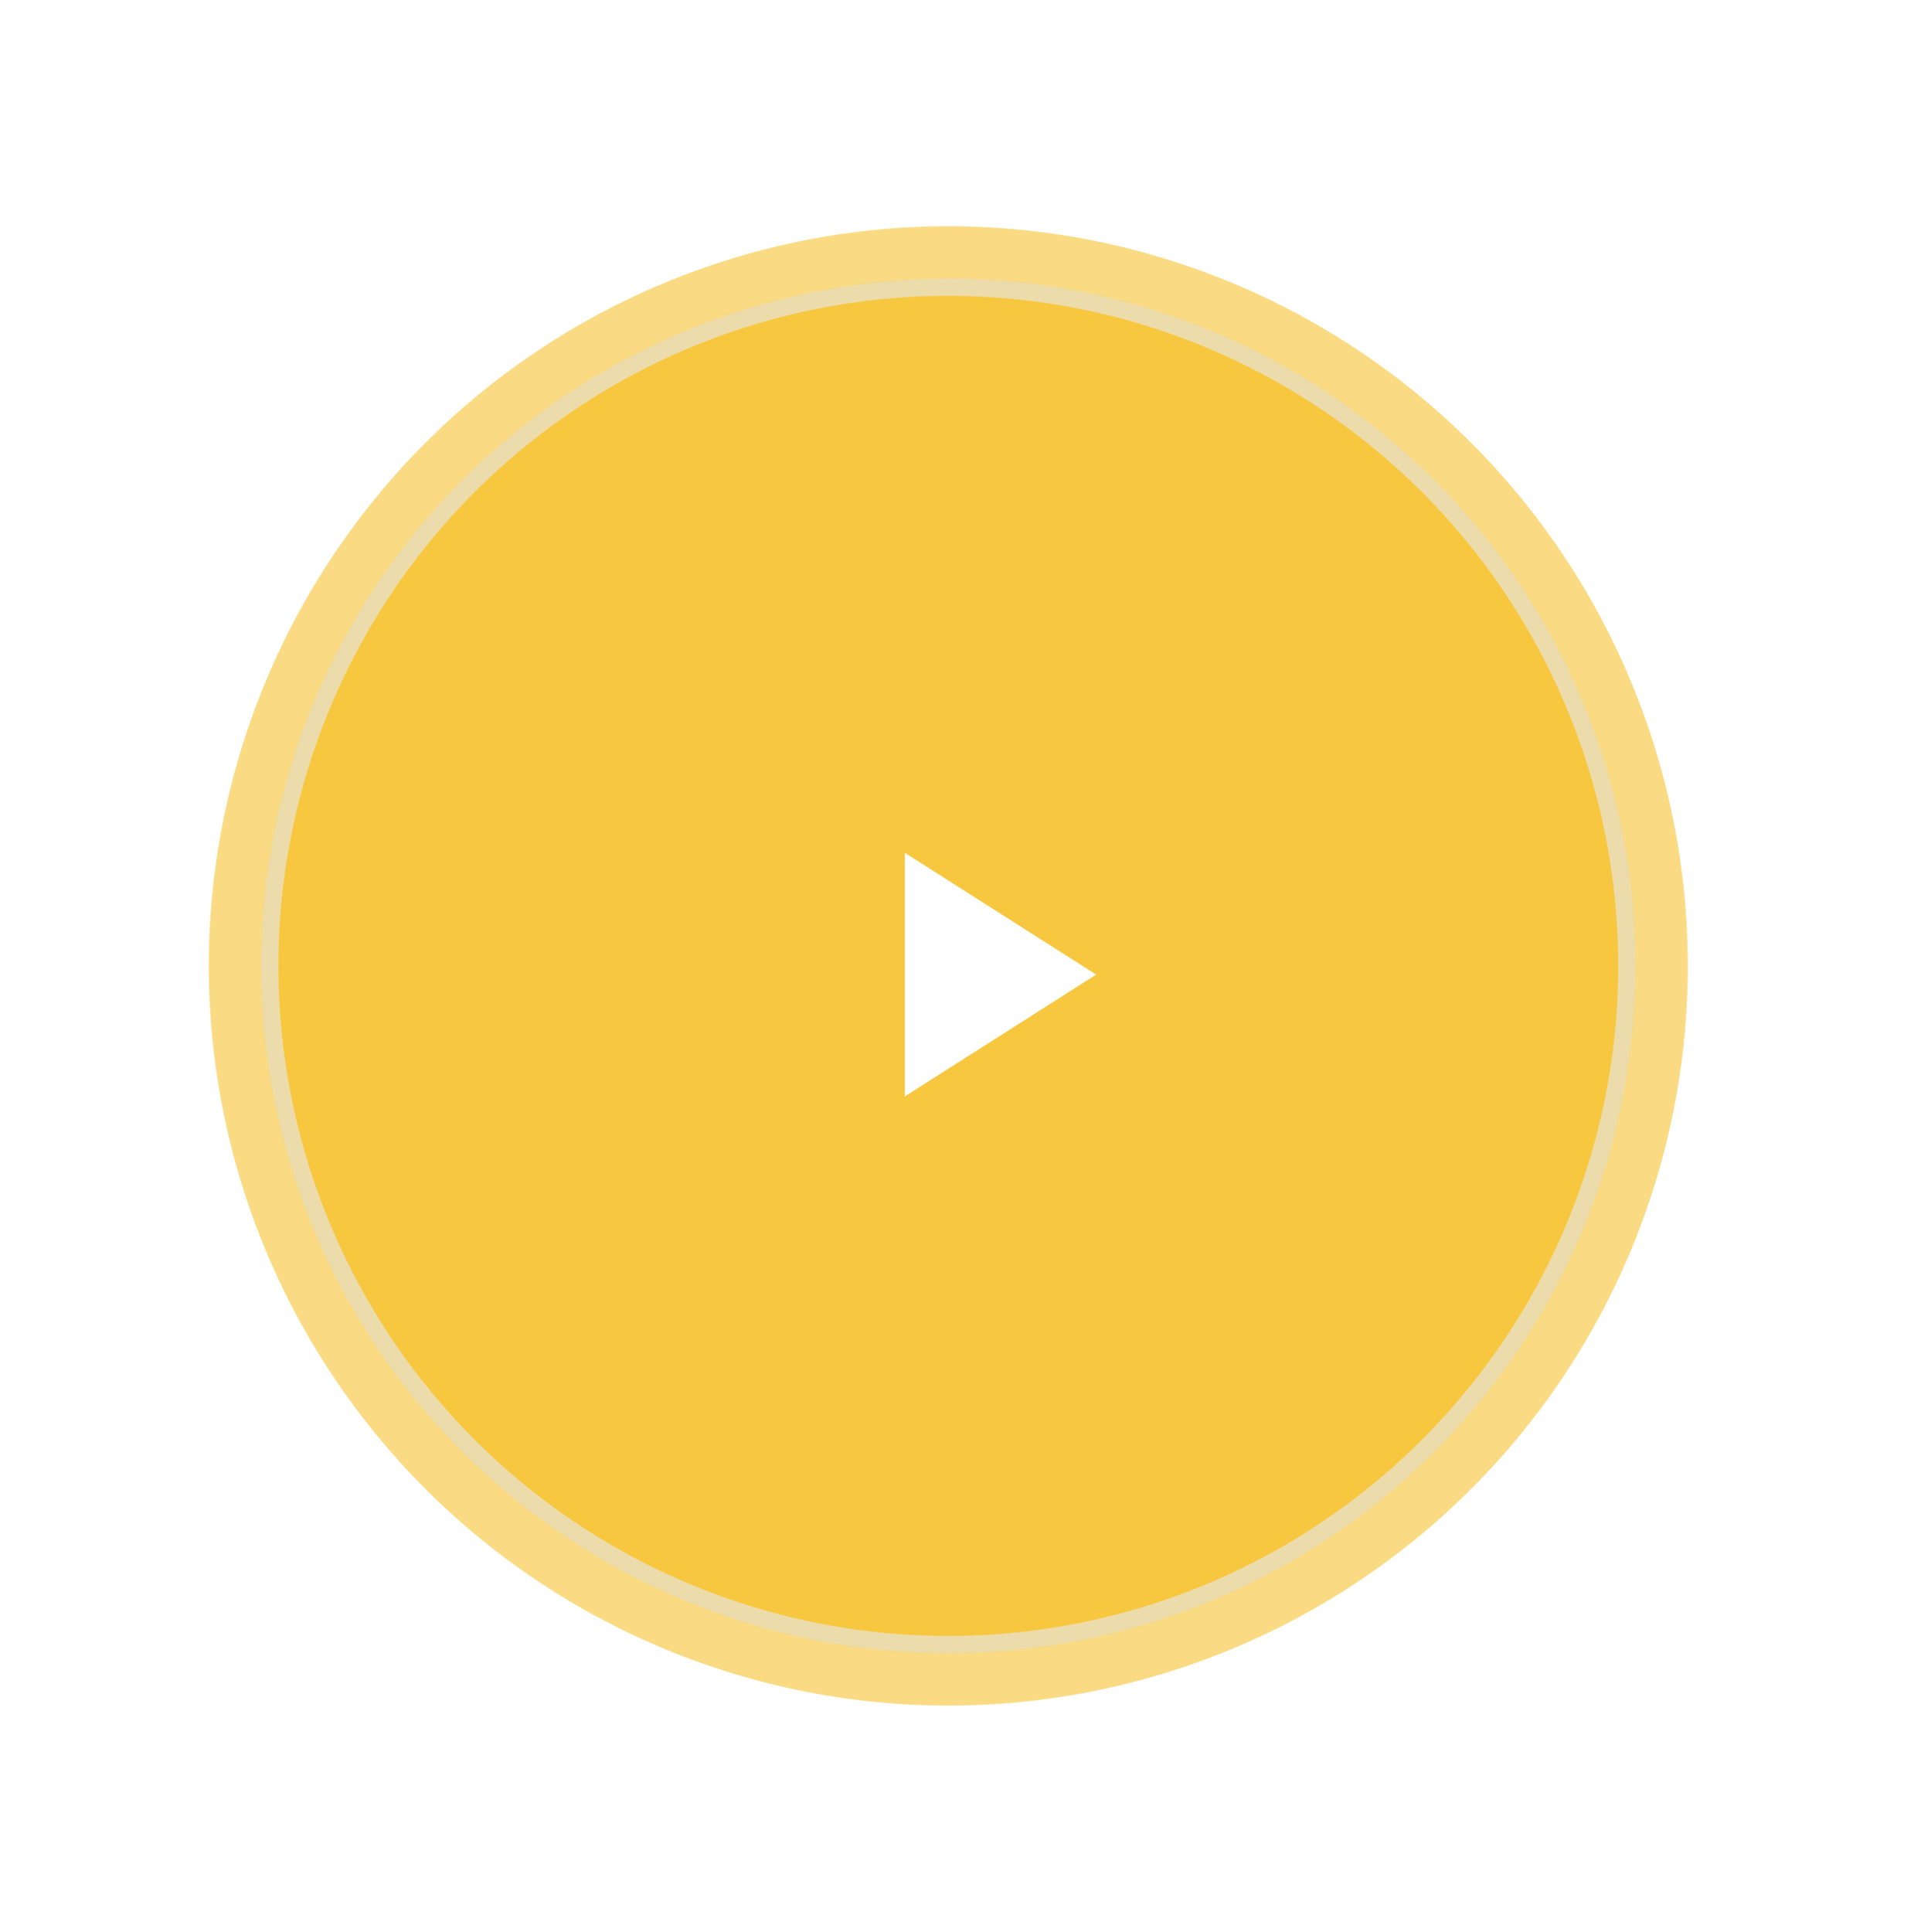 <svg xmlns="http://www.w3.org/2000/svg" xmlns:xlink="http://www.w3.org/1999/xlink" width="110" height="111" viewBox="0 0 110 111"><defs><path id="mkbea" d="M777.5 9181a39.5 39.5 0 1 1 0 79 39.5 39.5 0 0 1 0-79z"/><path id="mkbeb" d="M735 9263v-85h85v85zm3-42.5a39.5 39.5 0 1 0 79 0 39.5 39.5 0 0 0-79 0z"/><path id="mkbeg" d="M775 9214l11 7-11 7z"/><mask id="mkbed" width="2" height="2" x="-1" y="-1"><path fill="#fff" d="M738 9181h79v79h-79z"/><use xlink:href="#mkbea"/></mask><filter id="mkbec" width="135" height="135" x="710" y="9153" filterUnits="userSpaceOnUse"><feOffset in="SourceGraphic" result="FeOffset1023Out"/><feGaussianBlur in="FeOffset1023Out" result="FeGaussianBlur1024Out" stdDeviation="7.2 7.2"/></filter><clipPath id="mkbee"><use fill="#fff" xlink:href="#mkbeb"/></clipPath><clipPath id="mkbef"><use fill="#fff" xlink:href="#mkbea"/></clipPath></defs><g><g transform="translate(-723 -9165)"><g filter="url(#mkbec)"><use fill="none" stroke-width="0" mask="url(&quot;#mkbed&quot;)" xlink:href="#mkbea"/><use fill="#f7c73f" xlink:href="#mkbea"/></g><use fill="#f7c73f" xlink:href="#mkbea"/><use fill="#fff" fill-opacity="0" stroke="#f7c73f" stroke-linecap="round" stroke-linejoin="round" stroke-miterlimit="50" stroke-opacity=".64" stroke-width="6" clip-path="url(&quot;#mkbee&quot;)" xlink:href="#mkbea"/><use fill="#fff" fill-opacity="0" stroke="#e7e7e7" stroke-linecap="round" stroke-linejoin="round" stroke-miterlimit="50" stroke-opacity=".64" stroke-width="2" clip-path="url(&quot;#mkbef&quot;)" xlink:href="#mkbea"/></g><g transform="translate(-723 -9165)"><use fill="#fff" xlink:href="#mkbeg"/></g></g></svg>